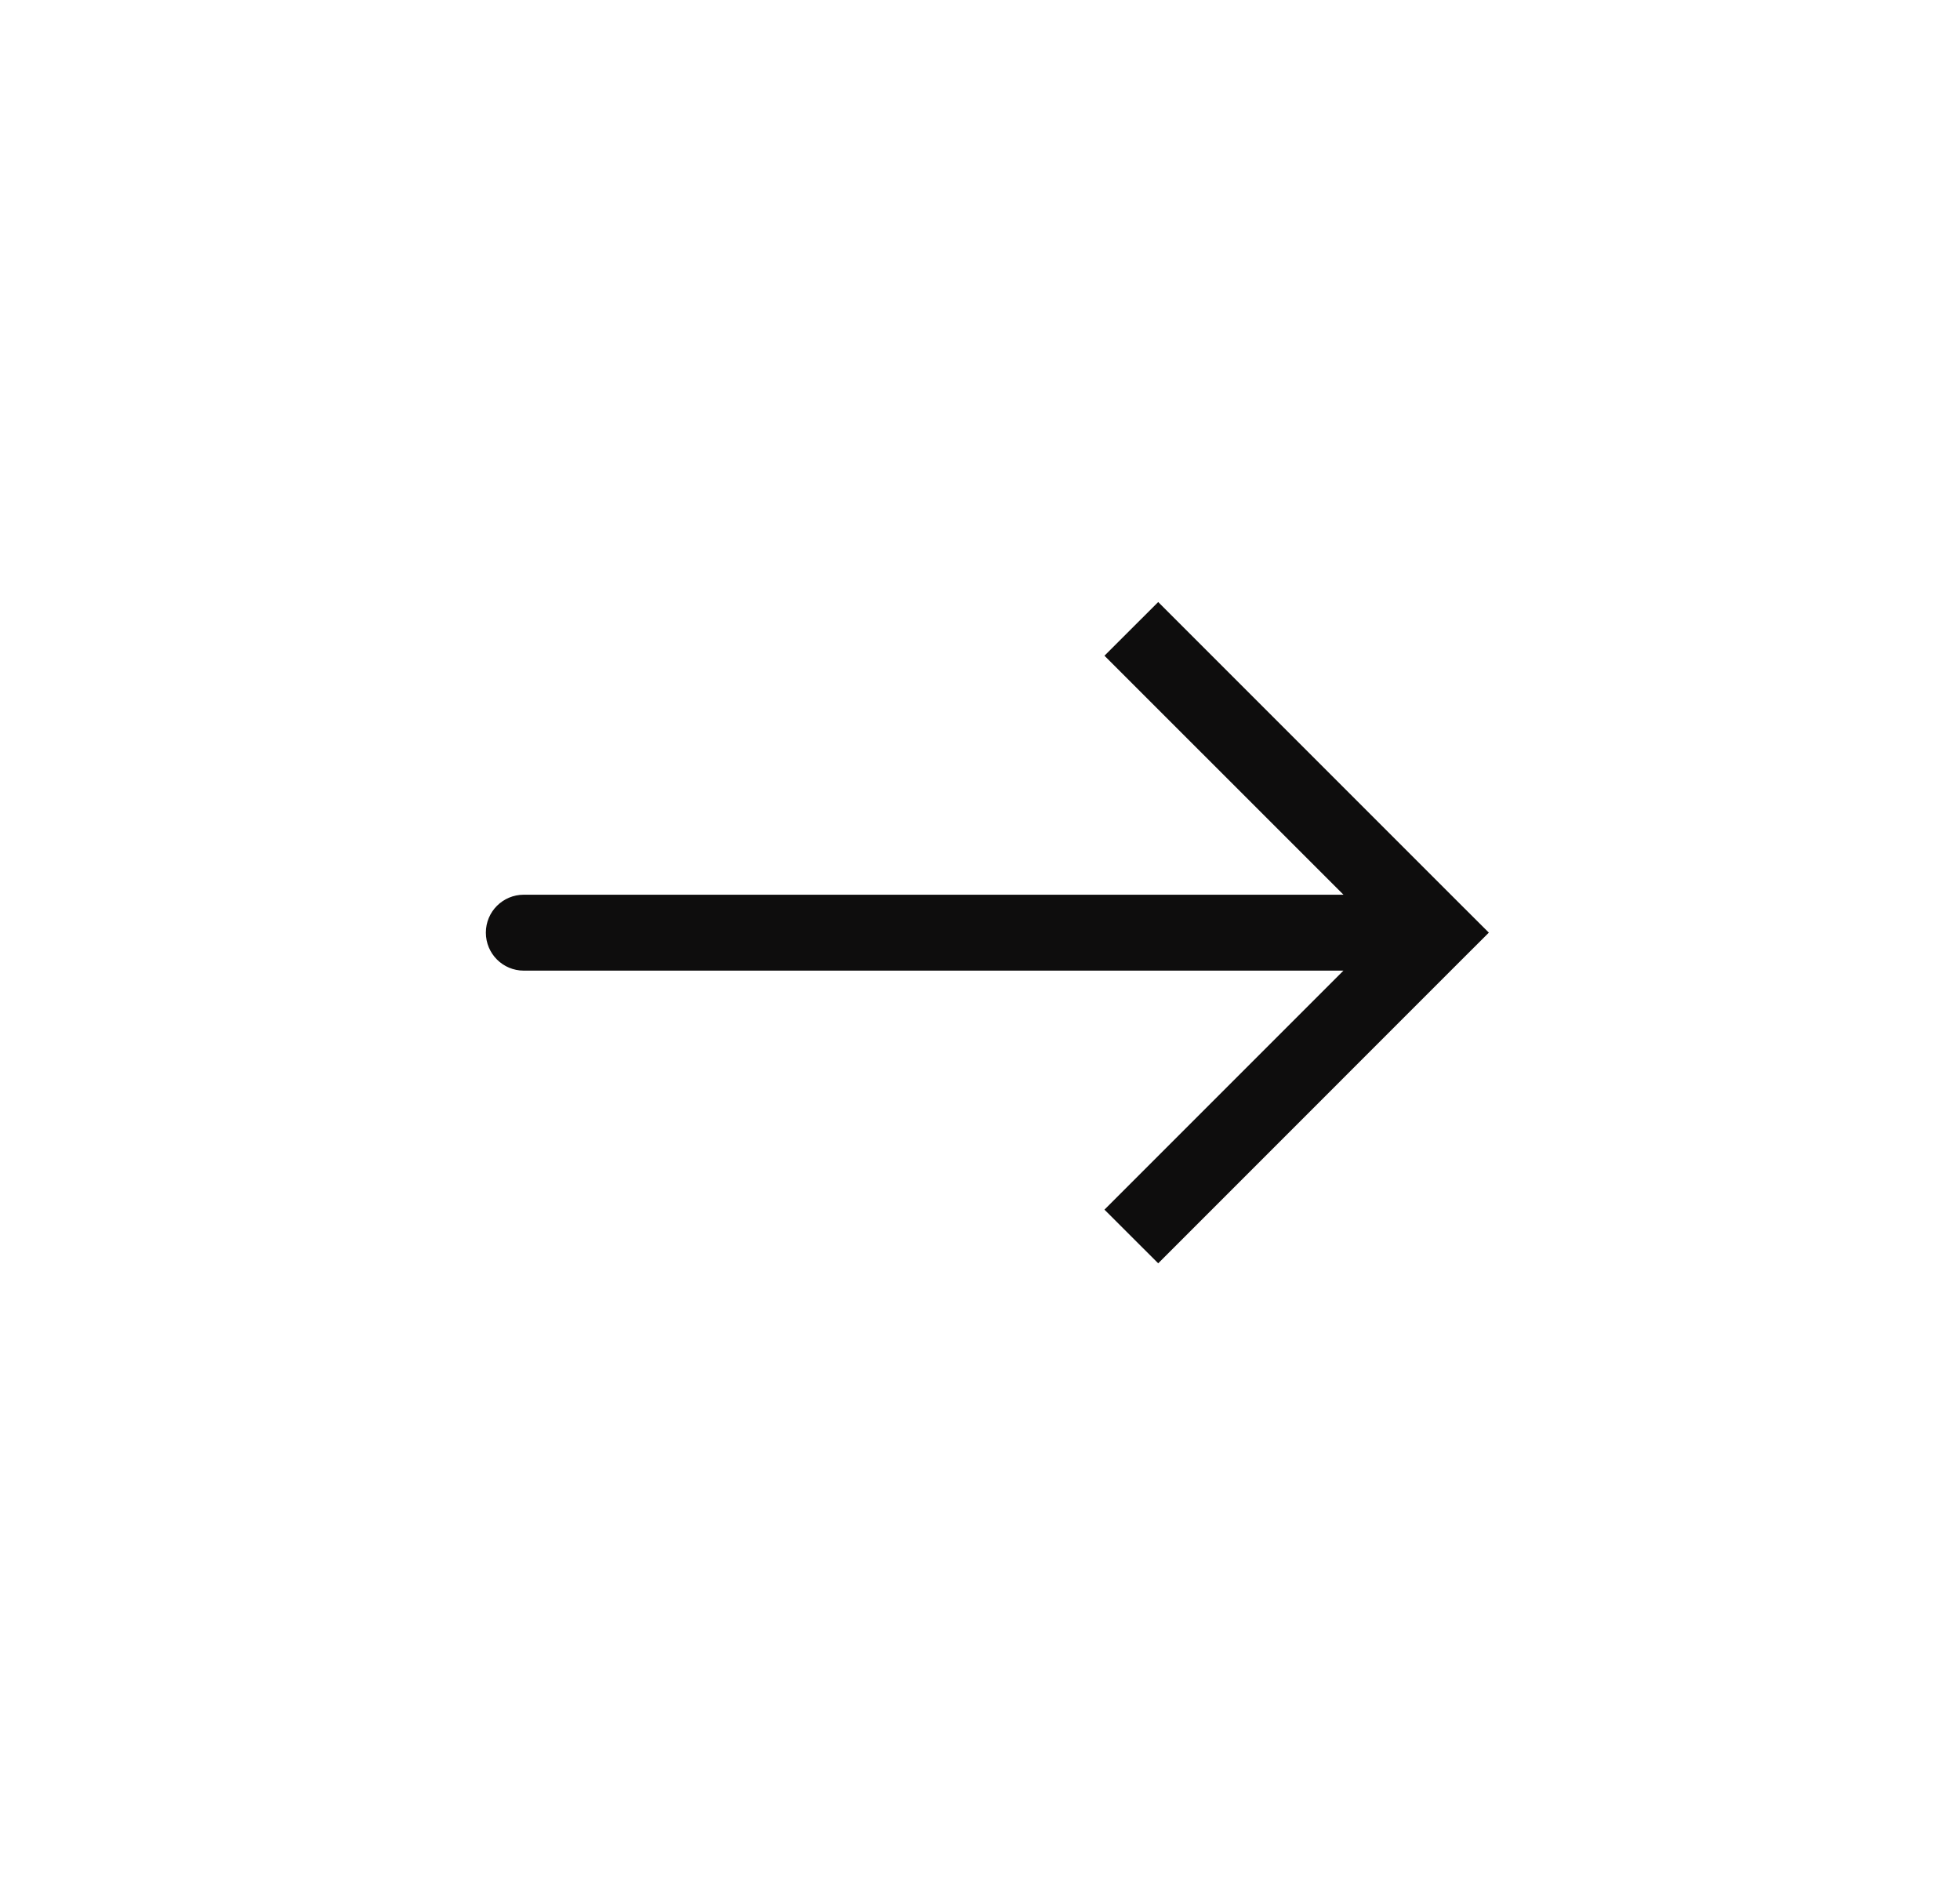 <svg width="26" height="25" viewBox="0 0 26 25" fill="none" xmlns="http://www.w3.org/2000/svg">
<path d="M19.037 12.37L19.393 12.014L19.75 12.37L19.393 12.726L19.037 12.37ZM6.948 12.874C6.67 12.874 6.445 12.649 6.445 12.37C6.445 12.092 6.67 11.867 6.948 11.867V12.874ZM15.364 7.985L19.393 12.014L18.681 12.726L14.651 8.697L15.364 7.985ZM19.393 12.726L15.364 16.756L14.651 16.044L18.681 12.014L19.393 12.726ZM19.037 12.874H6.948V11.867H19.037V12.874Z" fill="#0E0D0D"/>
</svg>
